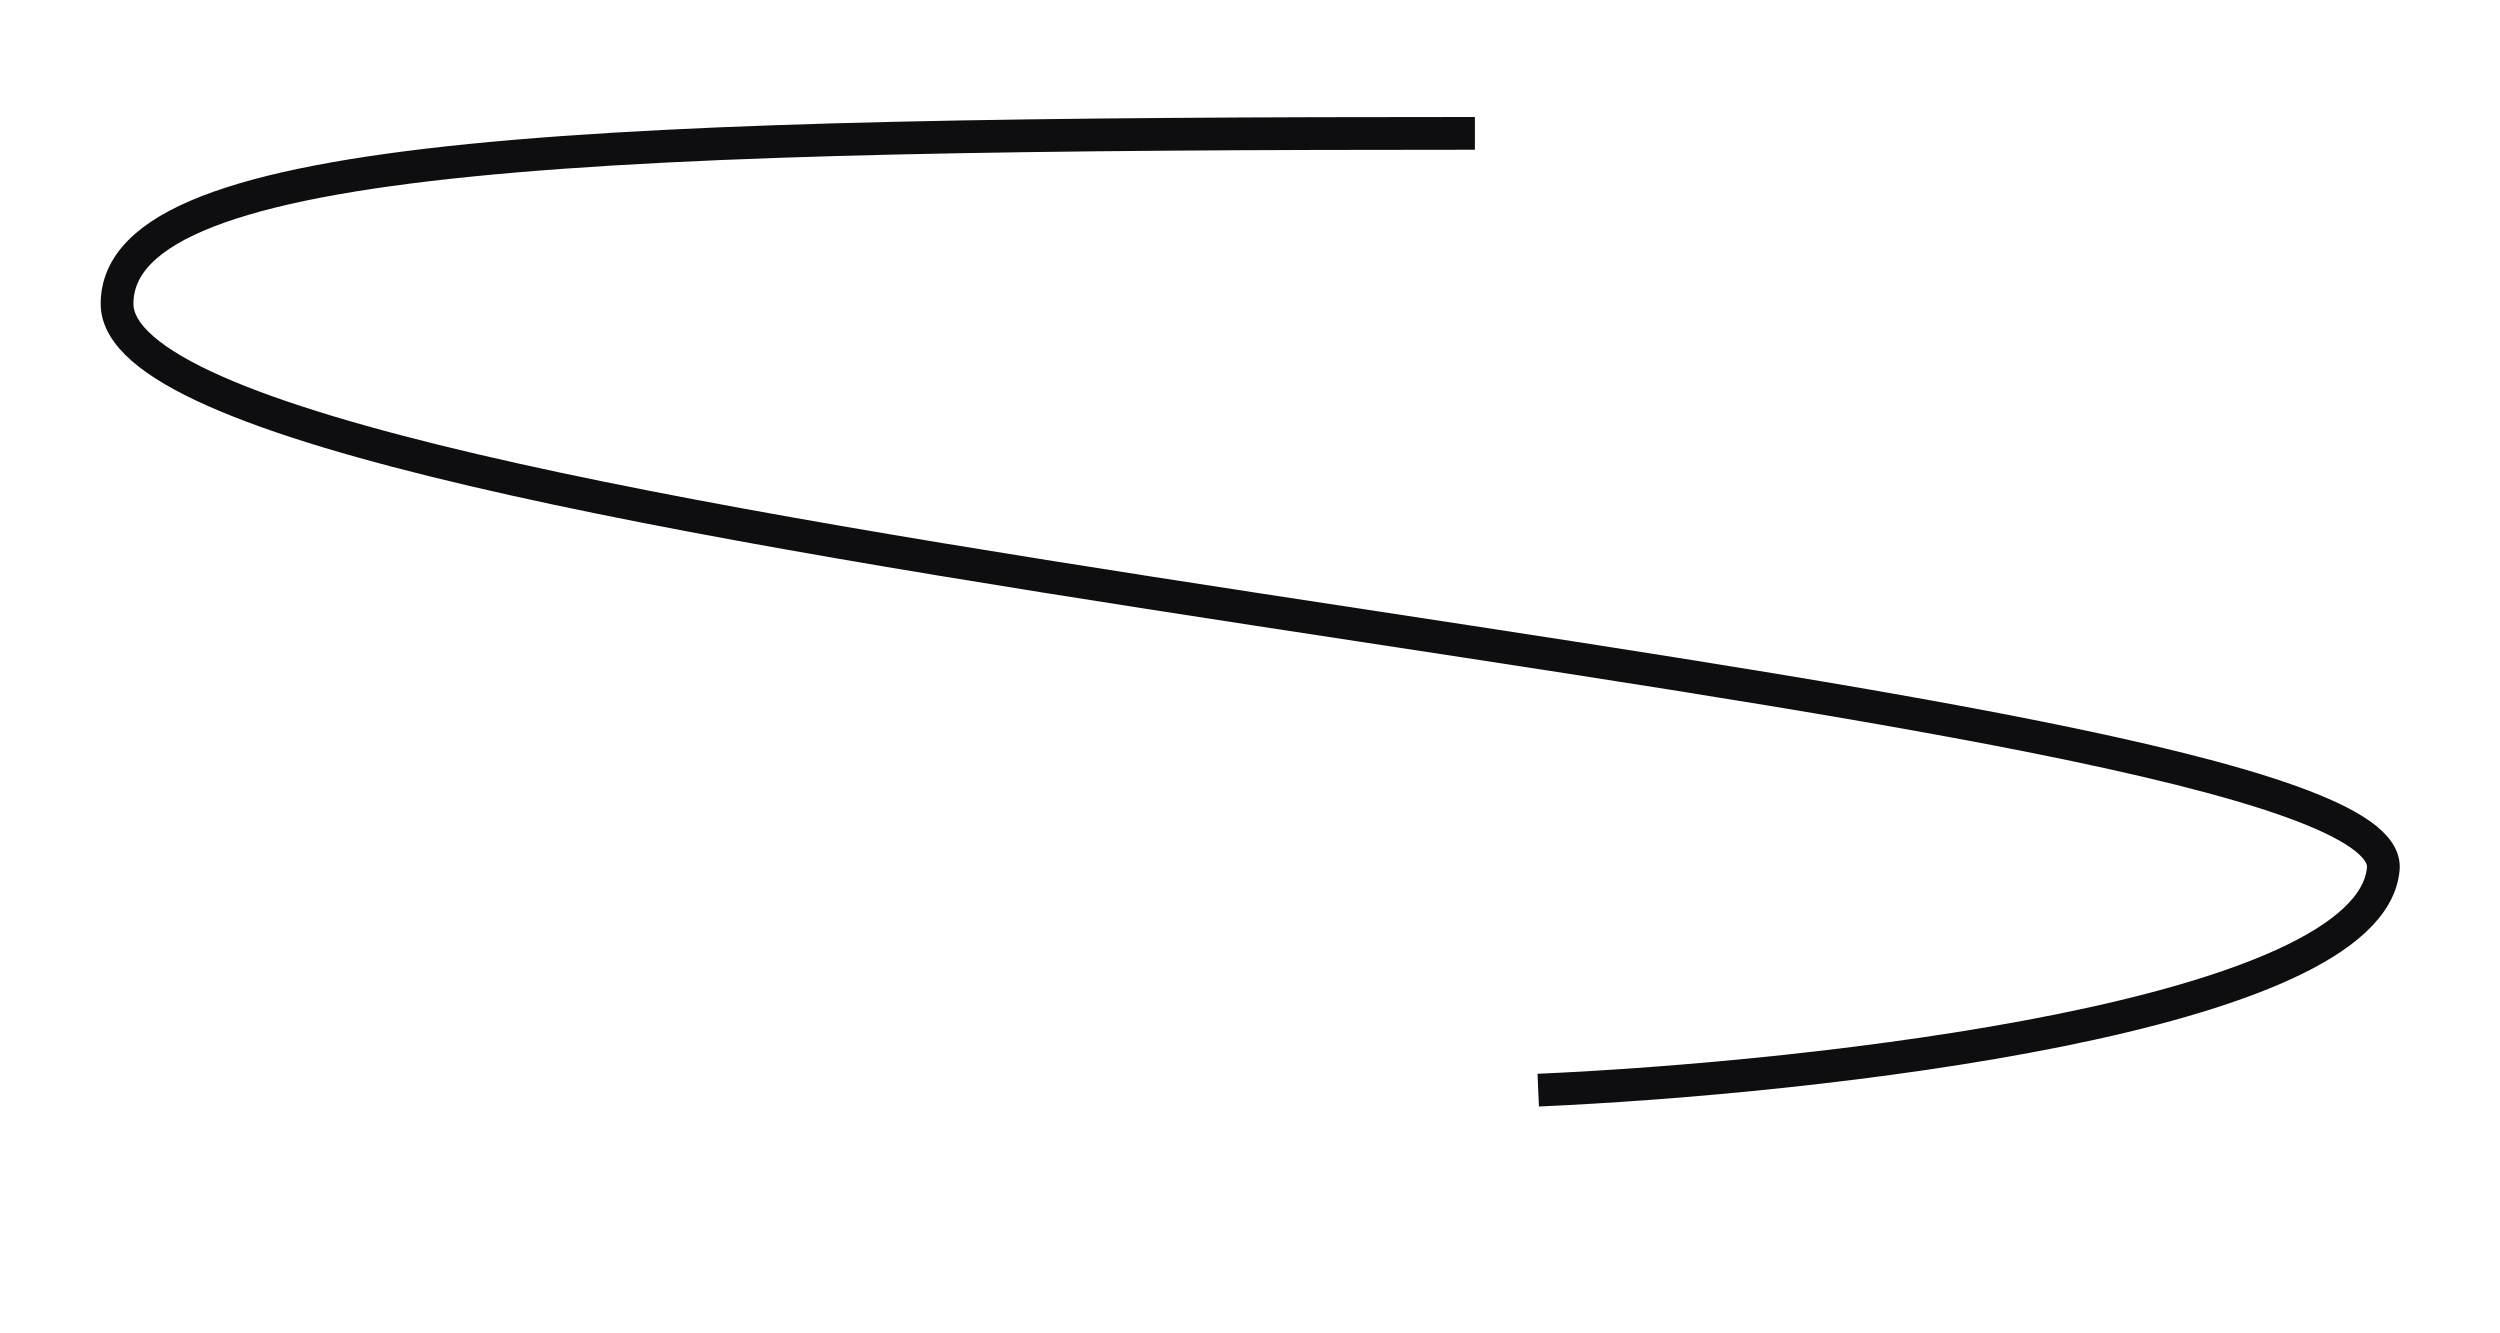 <svg width="2443" height="1303" viewBox="0 0 2443 1303" fill="none" xmlns="http://www.w3.org/2000/svg">
<rect width="2443" height="1303" fill="white"/>
<path d="M1503.15 1065.29C1773.19 1053.42 2316.4 993.53 2328.96 848.873C2344.65 668.053 114.389 537.827 114.39 296.849C114.39 144.849 593.772 130.327 1441.27 130.327" stroke="#0E0E10" stroke-width="32"/>
</svg>
